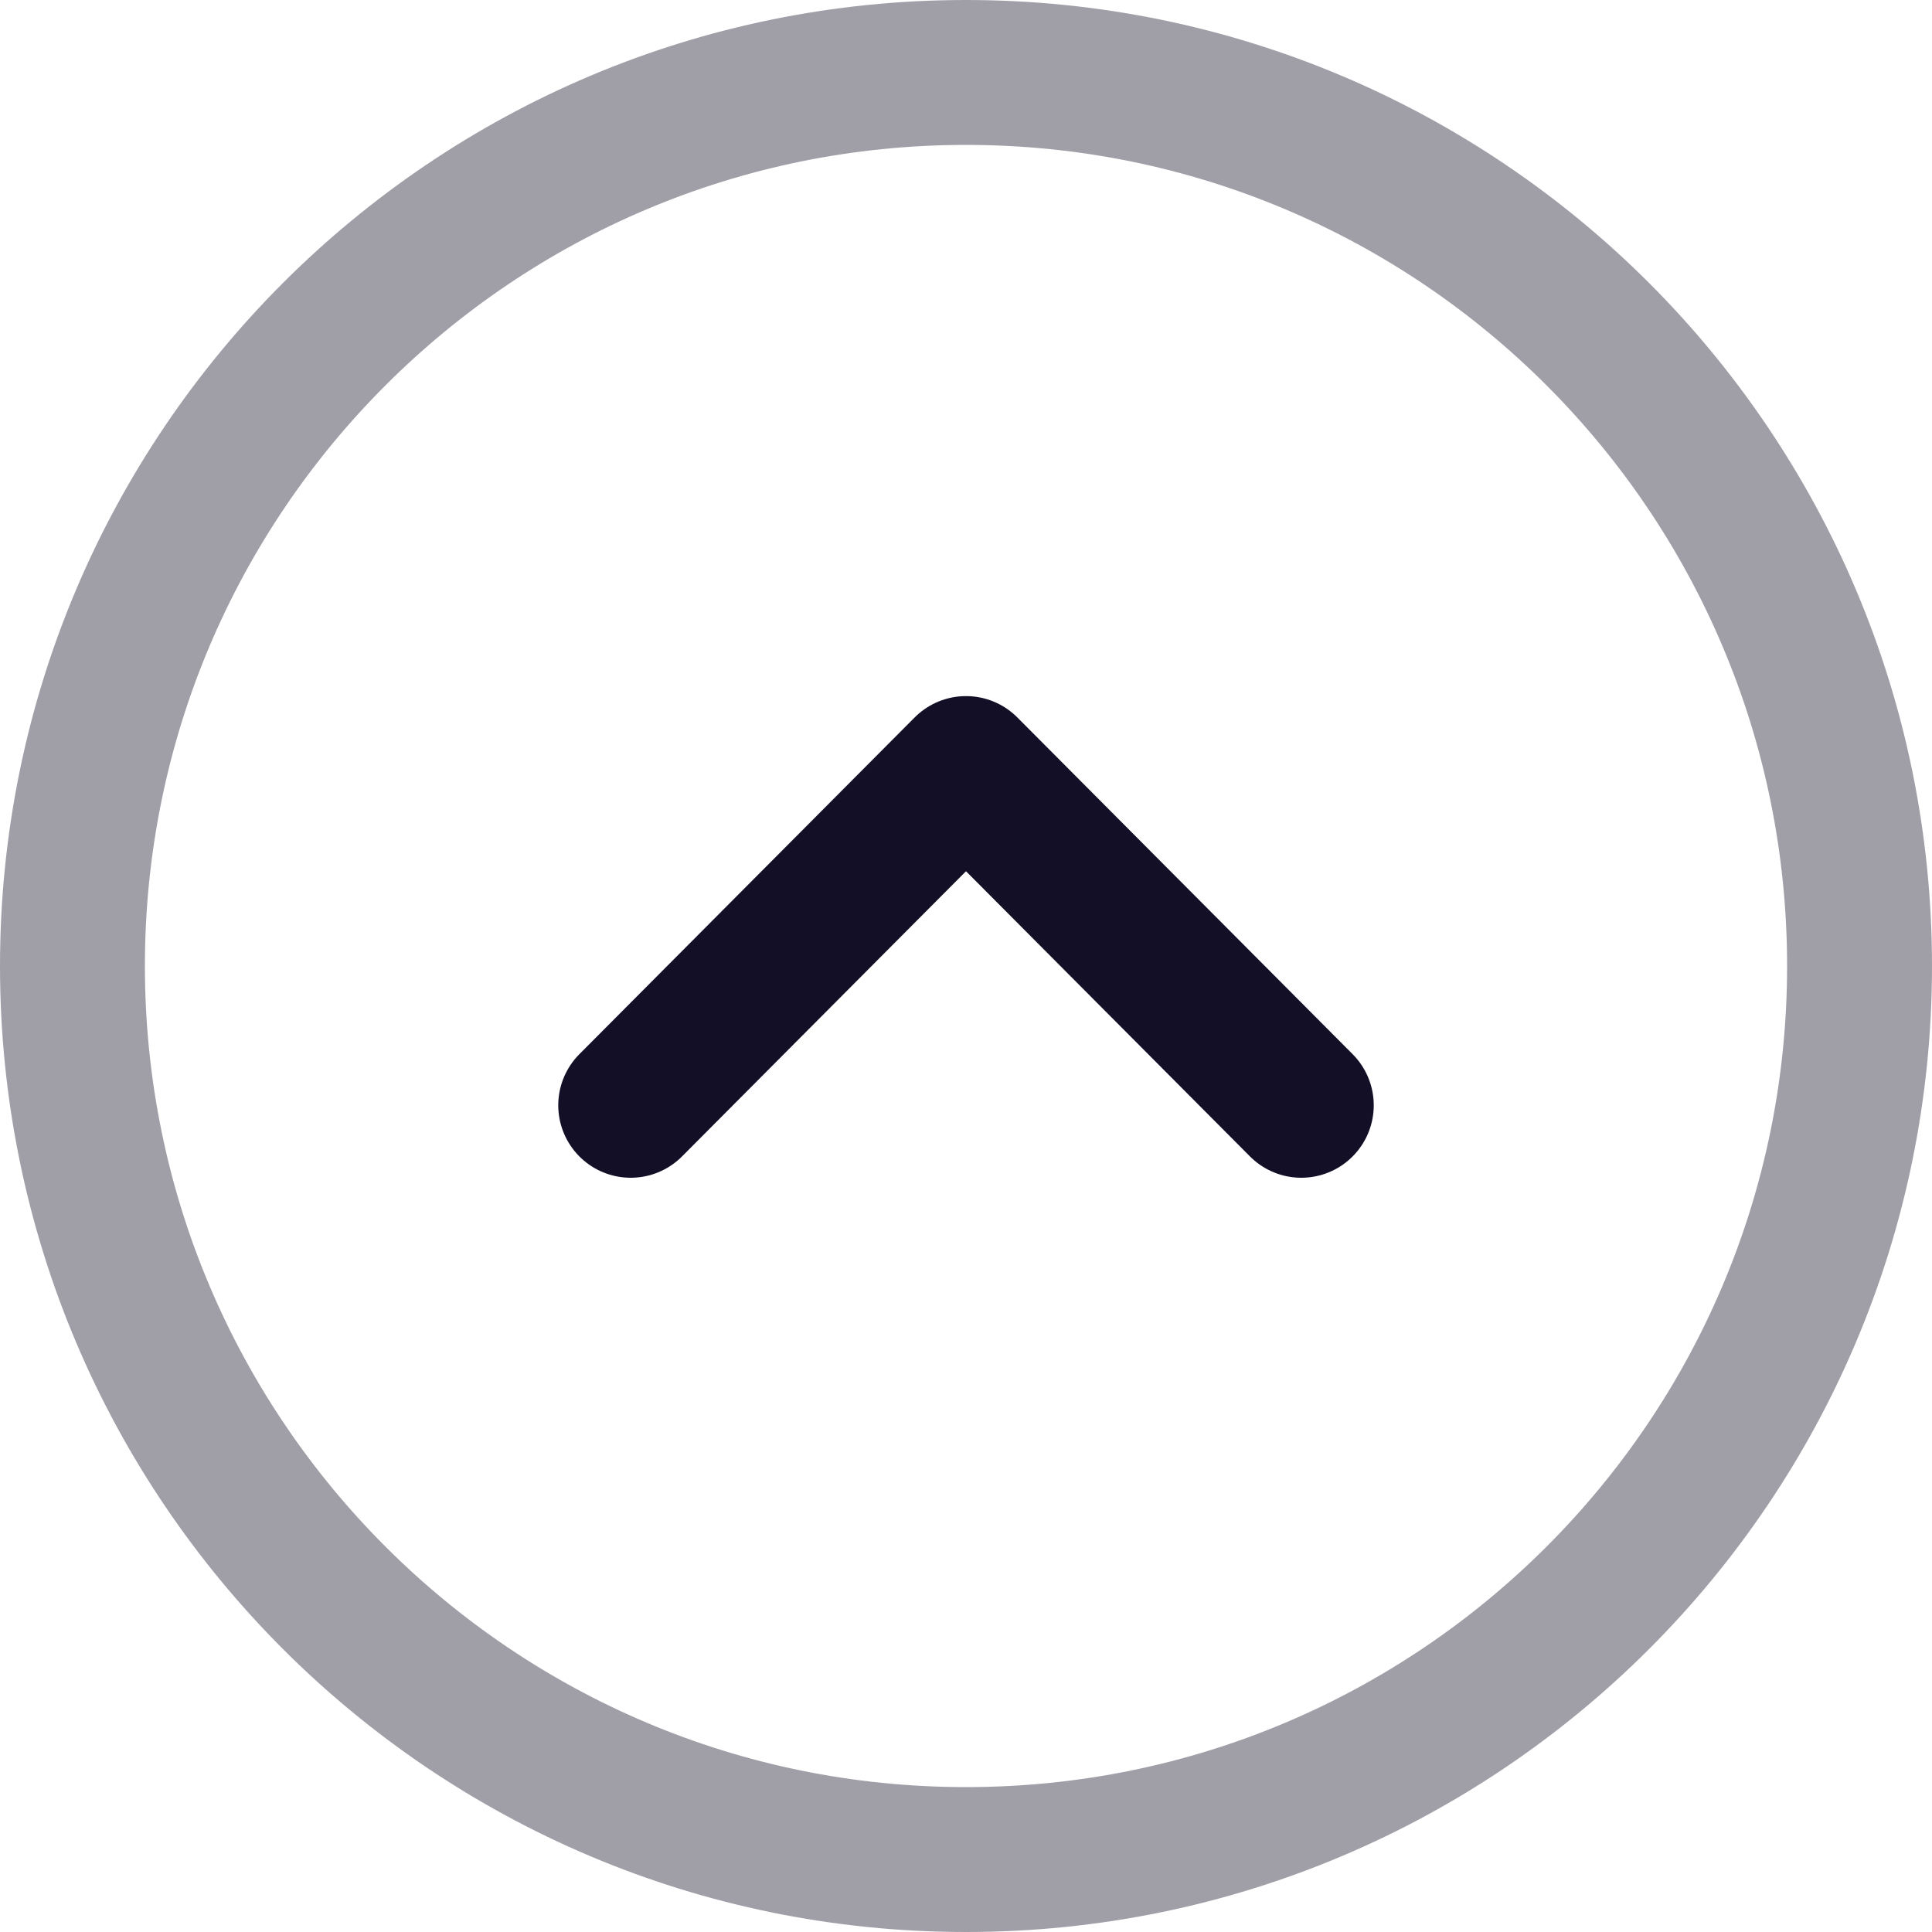 <svg width="20" height="20" viewBox="0 0 20 20" fill="none" xmlns="http://www.w3.org/2000/svg">
<path opacity="0.4" fill-rule="evenodd" clip-rule="evenodd" d="M19.25 10C19.25 4.892 15.109 0.75 10 0.75C4.892 0.75 0.75 4.892 0.75 10C0.75 15.108 4.892 19.25 10 19.25C15.109 19.25 19.25 15.108 19.25 10Z" stroke="#130F26" stroke-width="1.5" stroke-linecap="round" stroke-linejoin="round"/>
<path d="M13.471 11.442L10 7.956L6.529 11.442" stroke="#130F26" stroke-width="1.5" stroke-linecap="round" stroke-linejoin="round"/>
</svg>
